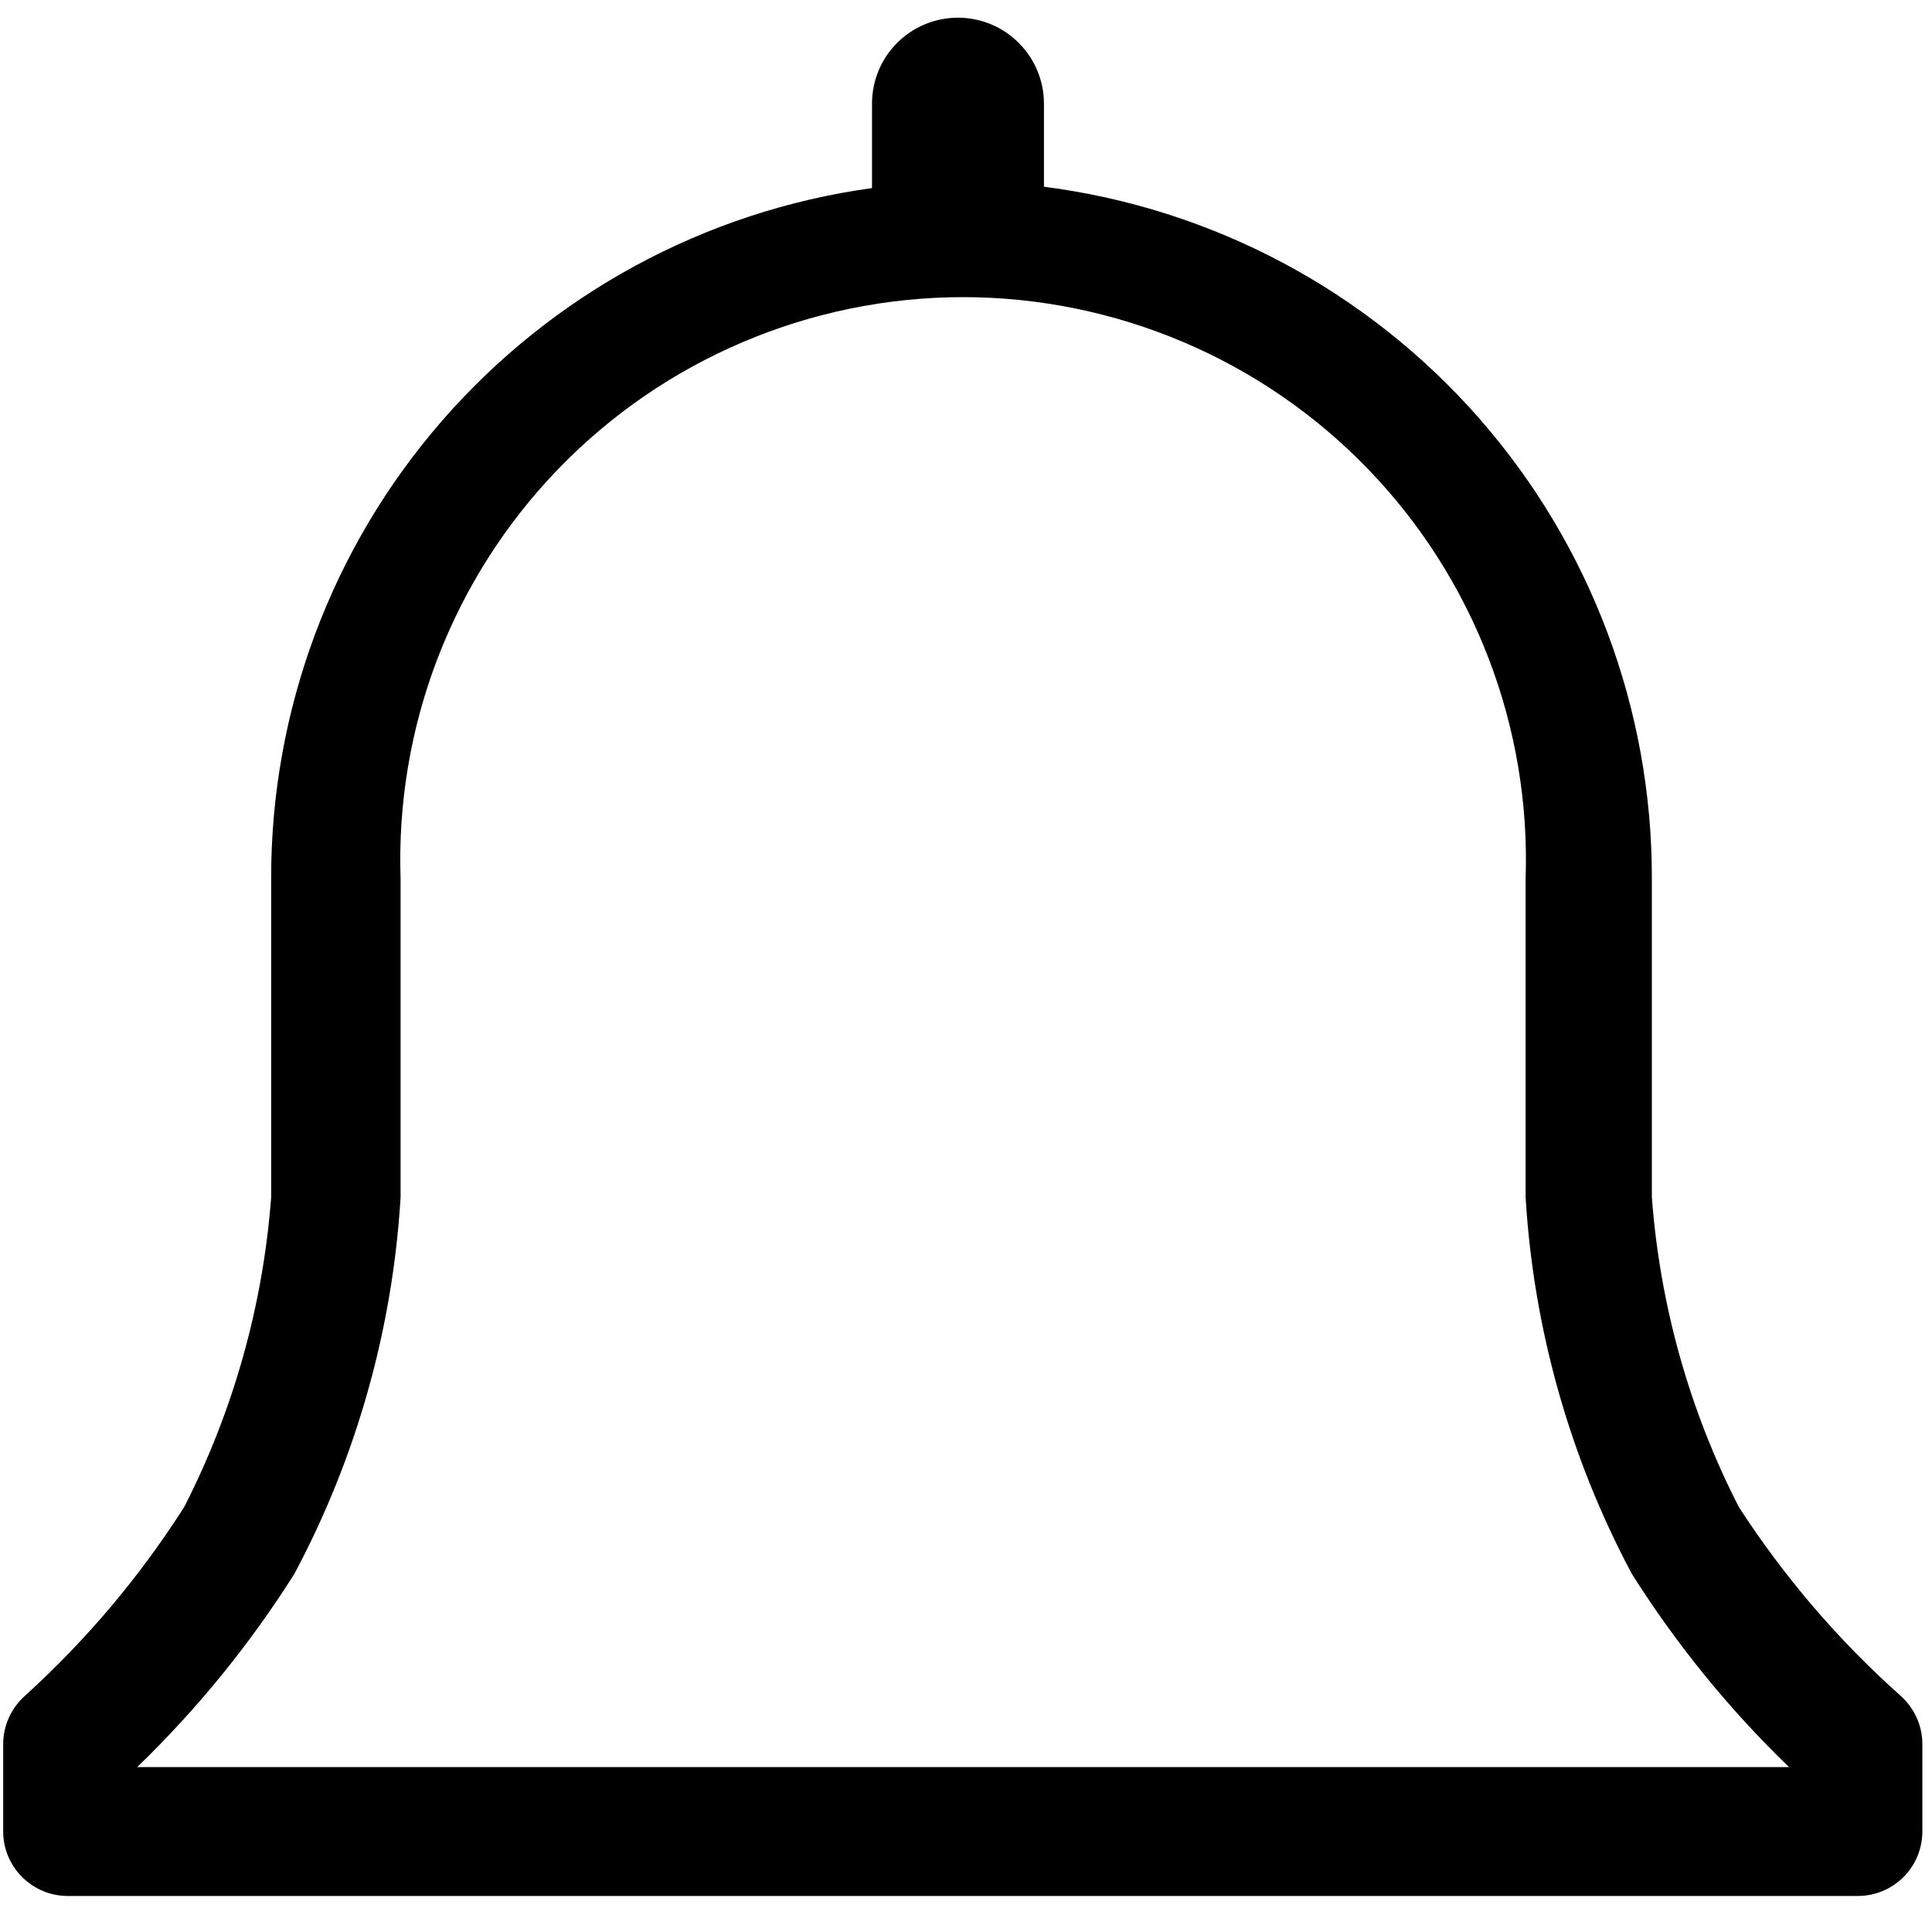 <svg width="20" height="20" viewBox="0 0 20 20" fill="none" xmlns="http://www.w3.org/2000/svg">
<path d="M19.673 17.553C19.03 16.98 18.468 16.323 18 15.6C17.489 14.602 17.183 13.511 17.1 12.393V9.1C17.104 7.344 16.467 5.646 15.309 4.327C14.15 3.007 12.549 2.156 10.807 1.933V1.073C10.807 0.837 10.713 0.611 10.546 0.444C10.379 0.277 10.153 0.183 9.917 0.183C9.681 0.183 9.454 0.277 9.287 0.444C9.12 0.611 9.027 0.837 9.027 1.073V1.947C7.3 2.185 5.719 3.042 4.575 4.357C3.431 5.672 2.803 7.357 2.807 9.1V12.393C2.723 13.511 2.417 14.602 1.907 15.6C1.447 16.322 0.893 16.979 0.26 17.553C0.189 17.616 0.132 17.693 0.093 17.779C0.054 17.865 0.033 17.959 0.033 18.053V18.96C0.033 19.137 0.104 19.306 0.229 19.431C0.354 19.556 0.523 19.627 0.7 19.627H19.233C19.41 19.627 19.58 19.556 19.705 19.431C19.83 19.306 19.9 19.137 19.9 18.96V18.053C19.9 17.959 19.88 17.865 19.84 17.779C19.801 17.693 19.744 17.616 19.673 17.553ZM1.42 18.293C2.04 17.694 2.586 17.023 3.047 16.293C3.69 15.088 4.065 13.757 4.147 12.393V9.1C4.12 8.319 4.251 7.54 4.532 6.81C4.813 6.081 5.237 5.415 5.781 4.853C6.324 4.291 6.975 3.844 7.695 3.539C8.414 3.234 9.188 3.076 9.97 3.076C10.752 3.076 11.525 3.234 12.245 3.539C12.965 3.844 13.616 4.291 14.159 4.853C14.703 5.415 15.127 6.081 15.408 6.81C15.689 7.54 15.82 8.319 15.793 9.1V12.393C15.875 13.757 16.25 15.088 16.893 16.293C17.354 17.023 17.9 17.694 18.52 18.293H1.42Z" fill="black"/>
</svg>
